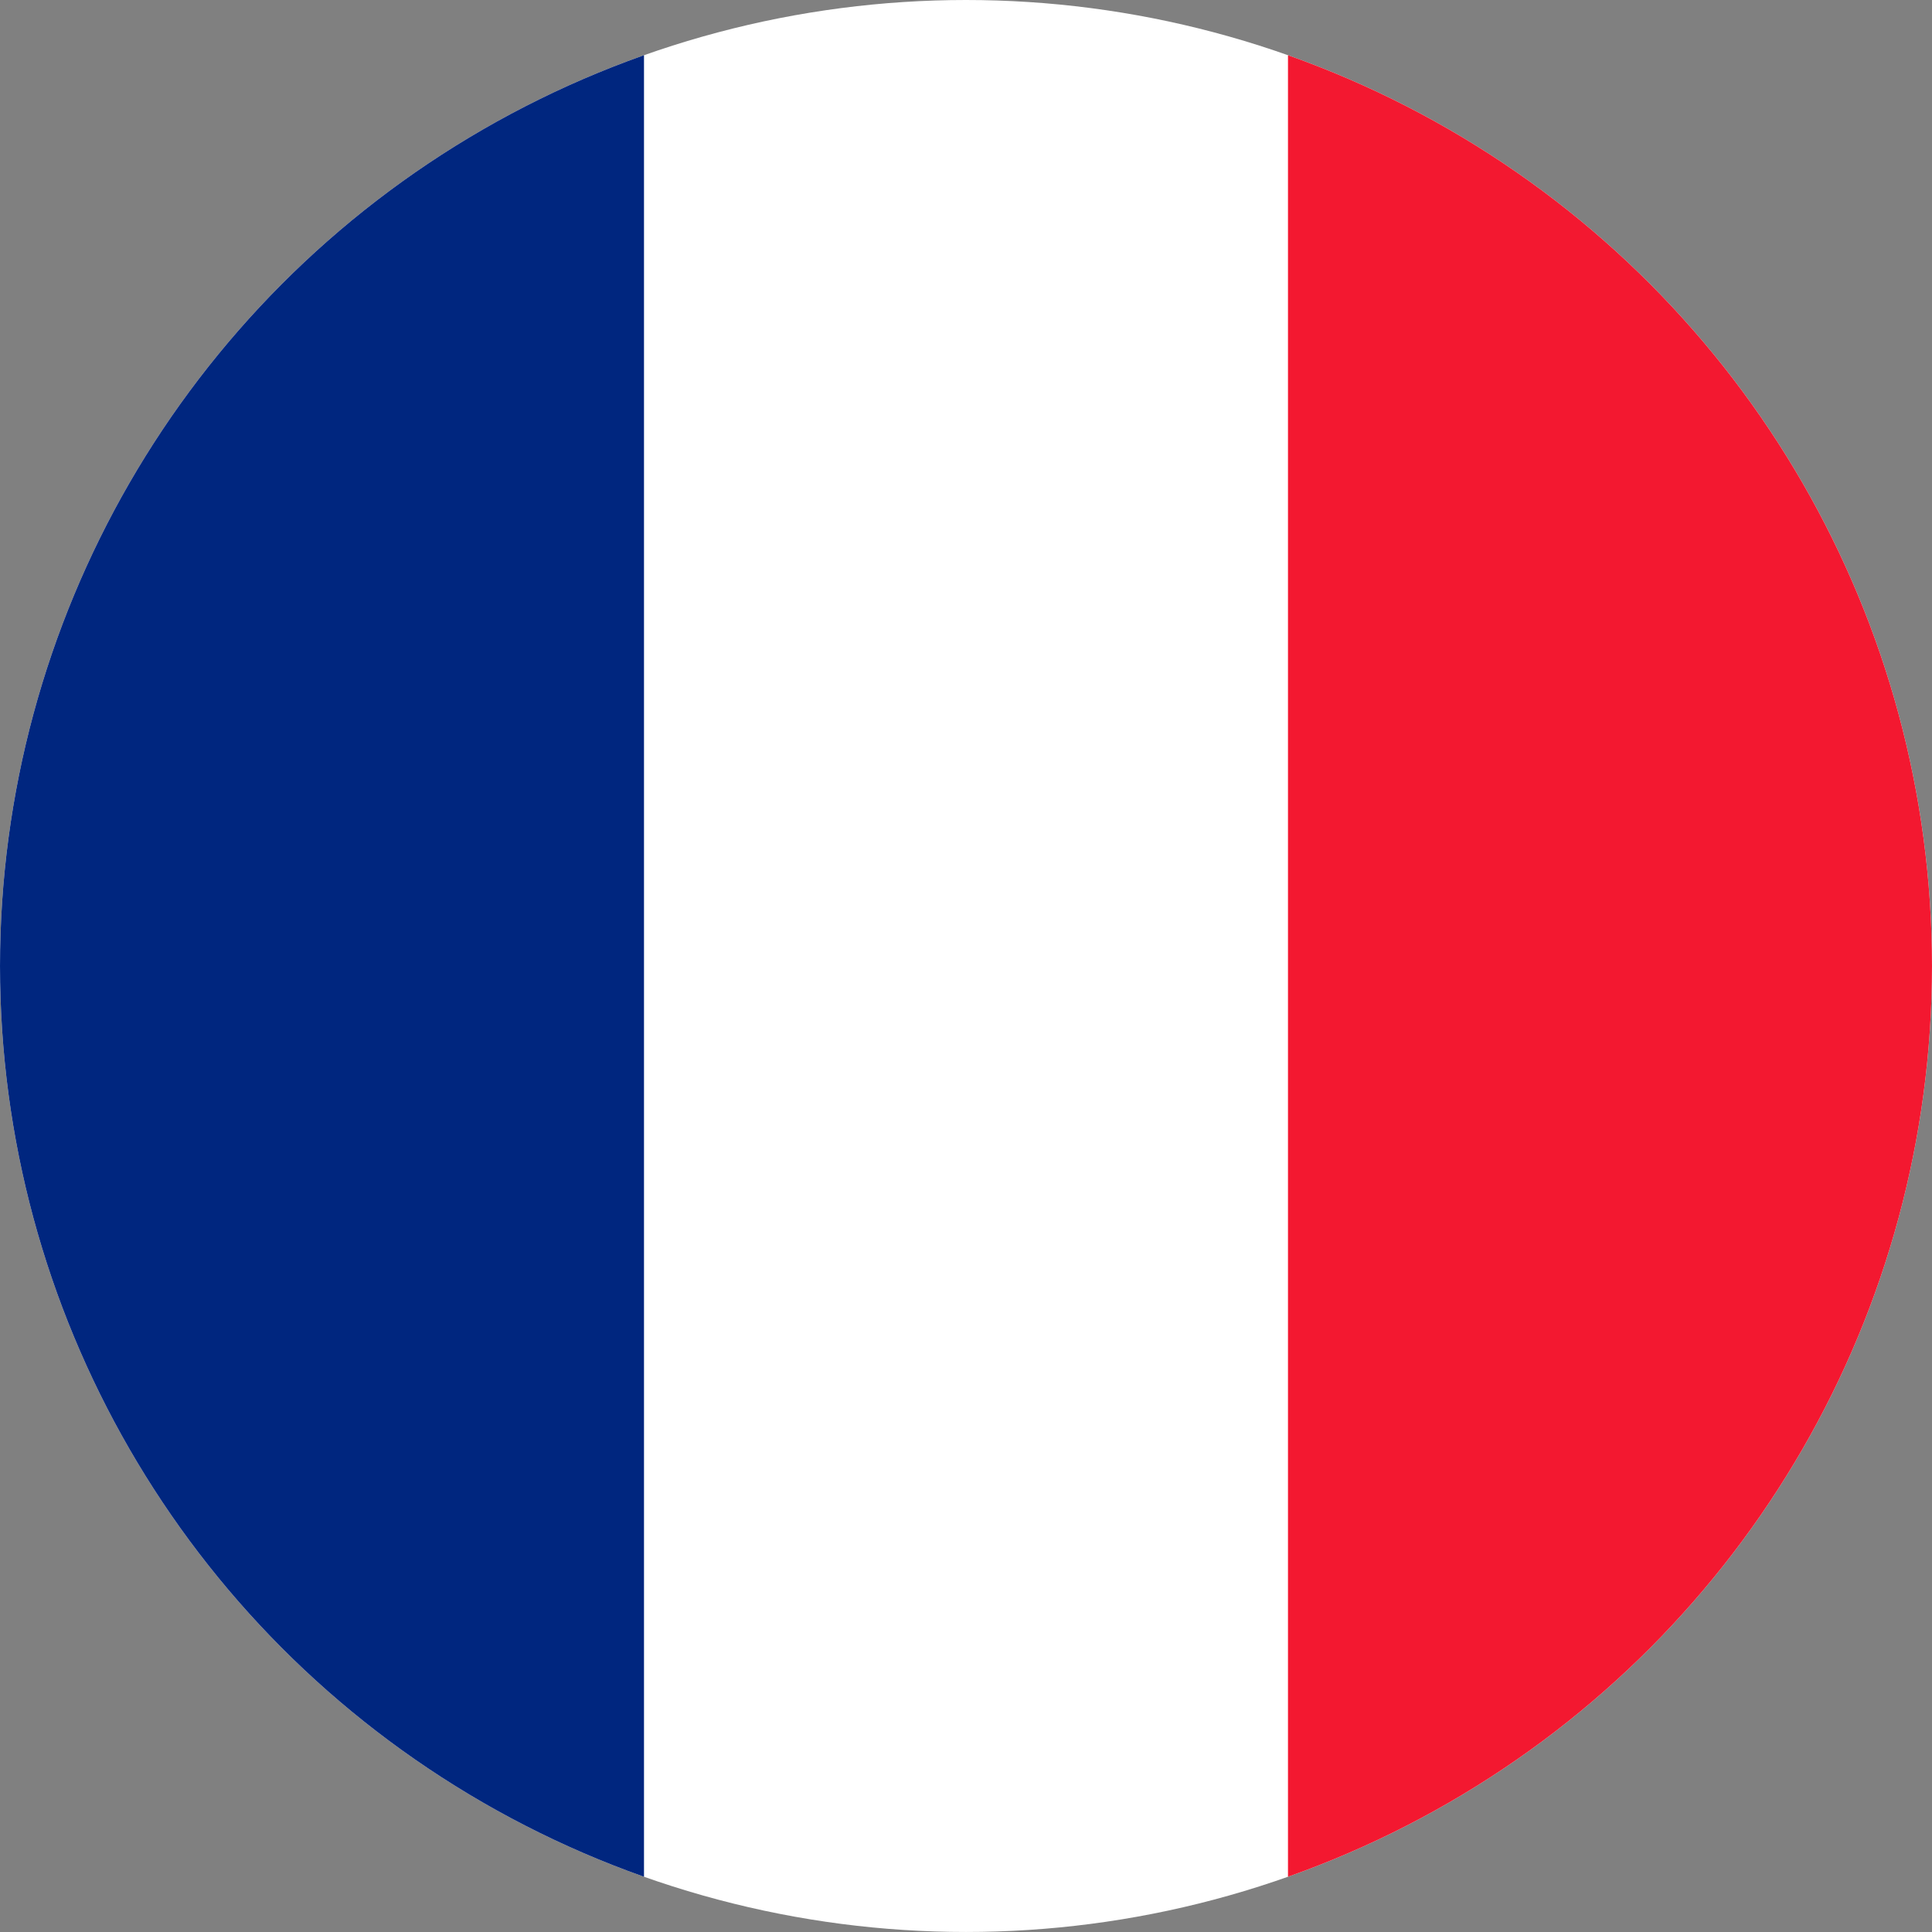 <?xml version="1.0" encoding="UTF-8" standalone="no"?>
<svg
   xmlns:dc="http://purl.org/dc/elements/1.1/"
   xmlns:cc="http://creativecommons.org/ns#"
   xmlns:rdf="http://www.w3.org/1999/02/22-rdf-syntax-ns#"
   xmlns:svg="http://www.w3.org/2000/svg"
   xmlns="http://www.w3.org/2000/svg"
   xmlns:sodipodi="http://sodipodi.sourceforge.net/DTD/sodipodi-0.dtd"
   xmlns:inkscape="http://www.inkscape.org/namespaces/inkscape"
   height="512"
   width="512.005"
   viewBox="0 0 512.005 512"
   id="svg2"
   version="1.1"
   inkscape:version="0.91 r13725"
   sodipodi:docname="fr.svg">
  <rect x="0" y="0" width="512.005" height="512" fill="#808080" stroke="none"/>
  <defs
     id="defs14">
    <clipPath
       clipPathUnits="userSpaceOnUse"
       id="clipPath4169">
      <circle
         style="opacity:1;fill:#000000;fill-opacity:1;stroke:none;stroke-width:3;stroke-miterlimit:4;stroke-dasharray:none;stroke-opacity:1"
         id="circle4171"
         cx="256.002"
         cy="256"
         r="256" />
    </clipPath>
  </defs>
  <sodipodi:namedview
     pagecolor="#ffffff"
     bordercolor="#666666"
     borderopacity="1"
     objecttolerance="10"
     gridtolerance="10"
     guidetolerance="10"
     inkscape:pageopacity="0"
     inkscape:pageshadow="2"
     inkscape:window-width="1417"
     inkscape:window-height="711"
     id="namedview12"
     showgrid="false"
     fit-margin-top="0"
     fit-margin-left="0"
     fit-margin-right="0"
     fit-margin-bottom="0"
     inkscape:zoom="0.4609375"
     inkscape:cx="360.13558"
     inkscape:cy="142.10169"
     inkscape:window-x="0"
     inkscape:window-y="0"
     inkscape:window-maximized="0"
     inkscape:current-layer="svg2" />
  <g
     id="g4"
     transform="translate(0,5.4296874e-6)"
     style="fill-rule:evenodd;stroke-width:1pt"
     clip-path="url(#clipPath4169)">
    <path
       d="m 0,0 512.005,0 0,512 L 0,512 Z"
       id="path6"
       inkscape:connector-curvature="0"
       style="fill:#ffffff" />
    <path
       d="m 0,0 170.667,0 0,512 L 0,512 Z"
       id="path8"
       inkscape:connector-curvature="0"
       style="fill:#00267f" />
    <path
       d="M 341.333,0 512,0 l 0,512 -170.667,0 z"
       id="path10"
       inkscape:connector-curvature="0"
       style="fill:#f31830" />
  </g>
</svg>
